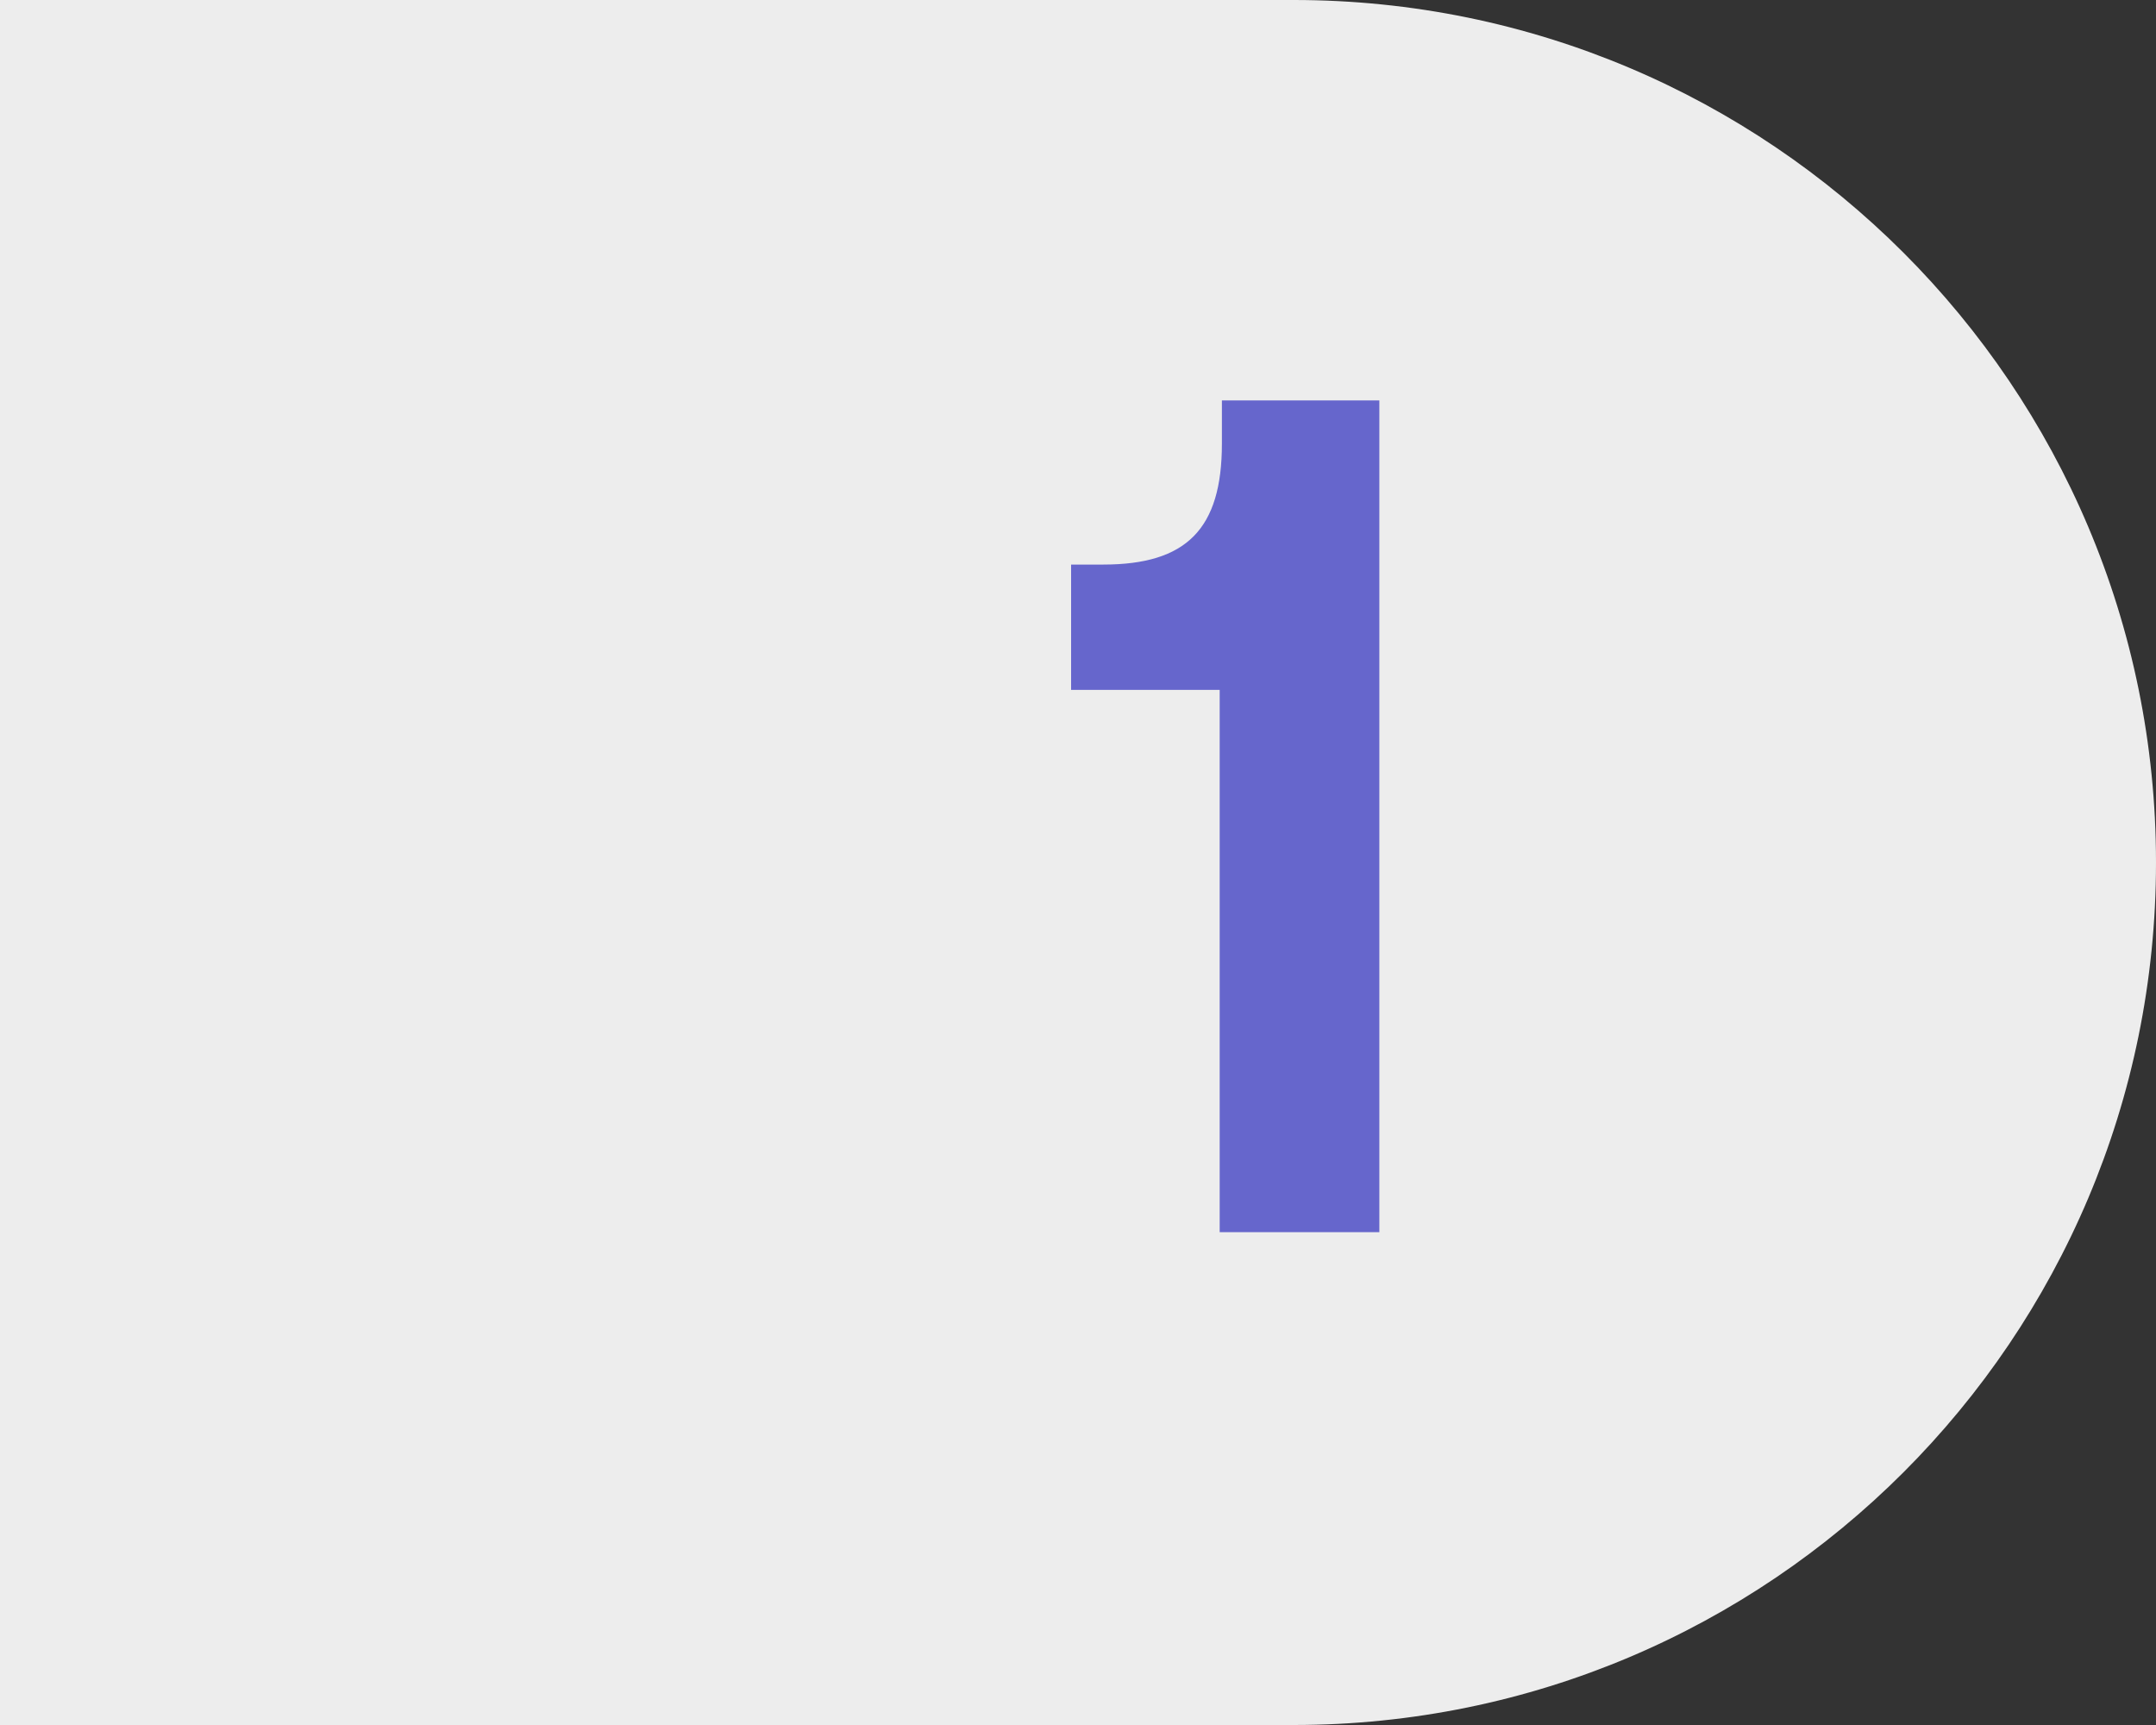 <svg width="35" height="28" viewBox="0 0 35 28" fill="none" xmlns="http://www.w3.org/2000/svg">
<rect x="0" y="0" width="35" height="28" fill="#333333" stroke="none"/>
<g clip-path="url(#clip0)">
<path d="M21 28C28.732 28 35 21.732 35 14C35 6.268 28.732 0 21 0C13.268 0 7 6.268 7 14C7 21.732 13.268 28 21 28Z" fill="#EDEDED"/>
<path d="M21 0H-26V28H21V0Z" fill="#EDEDED"/>
<path d="M19.836 7.202C19.836 8.588 19.26 9.164 17.91 9.164H17.388V11.198H19.8V20H22.392V6.5H19.836V7.202Z" fill="#6666CC"/>
</g>
<defs>
<clipPath id="clip0">
<rect width="35" height="28" fill="white"/>
</clipPath>
</defs>
</svg>
